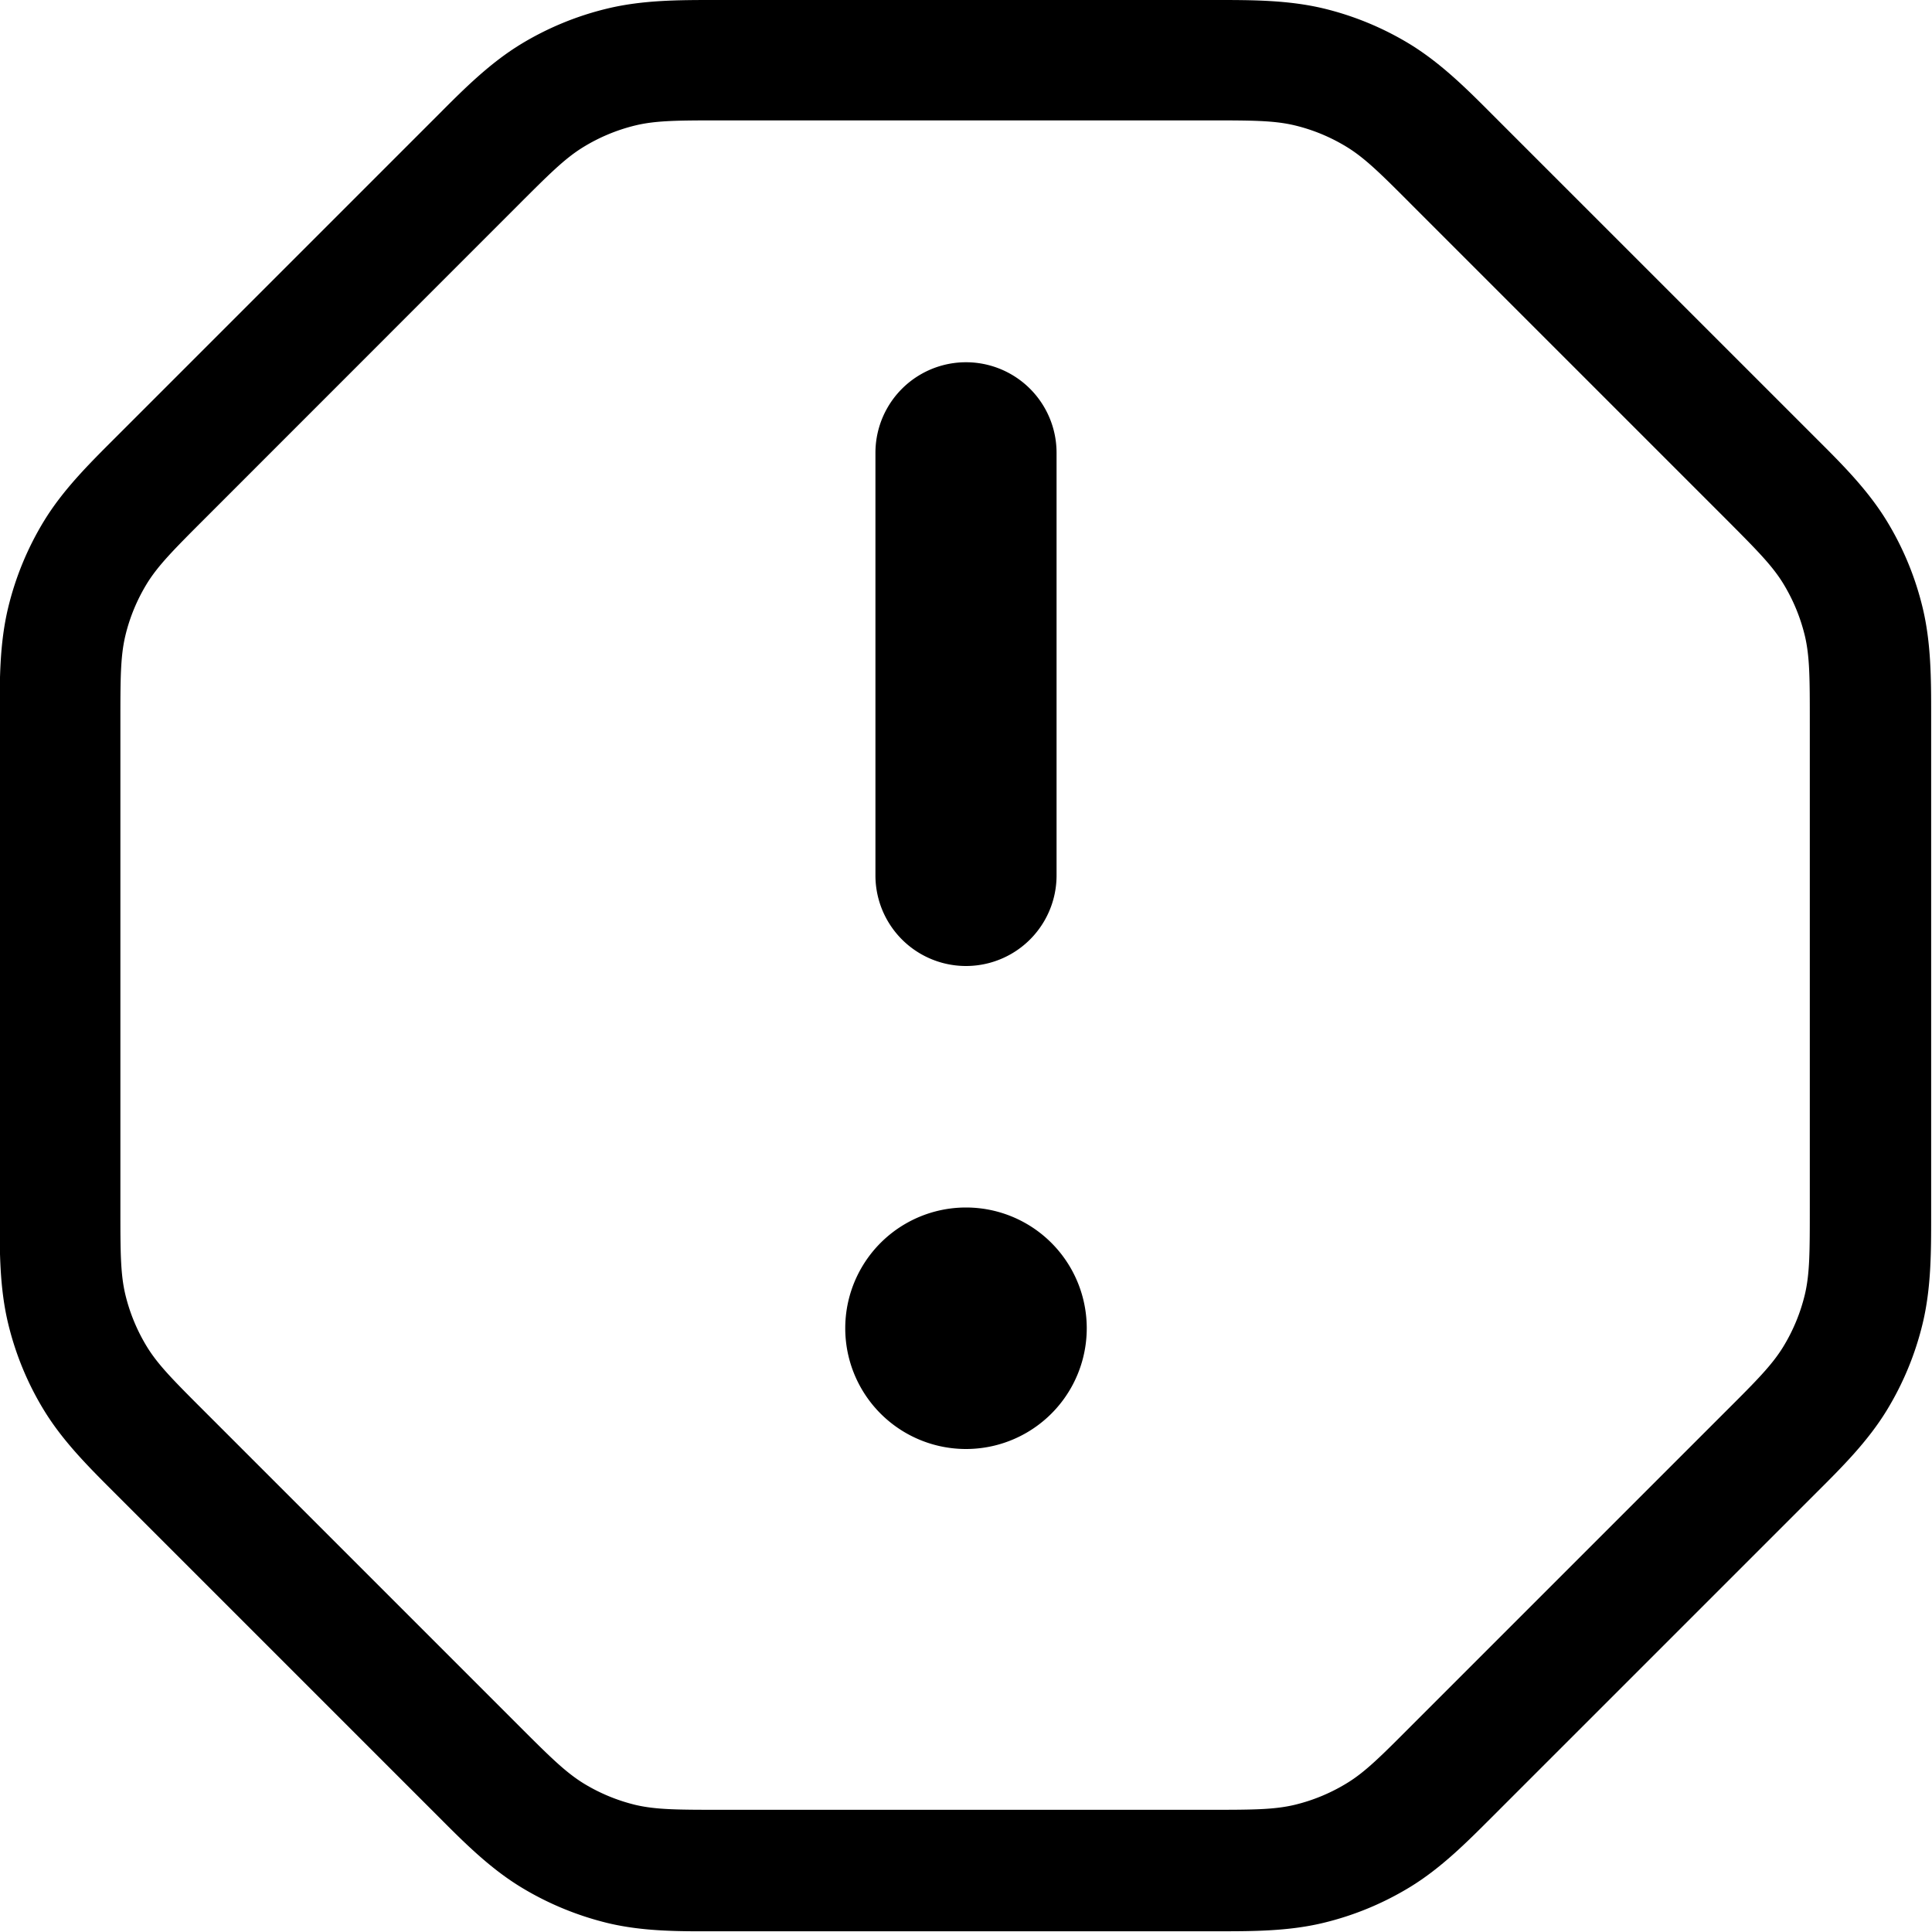 <svg xmlns="http://www.w3.org/2000/svg" width="1em" height="1em" viewBox="0 0 16 16"><path fill="currentColor" d="M7.25 7.25a.75.75 0 0 0 1.5 0v-3.5a.75.75 0 0 0-1.5 0zM8 10a1 1 0 1 0 0 2a1 1 0 0 0 0-2"/><path fill="currentColor" fill-rule="evenodd" d="M5.92 0c-.296 0-.595 0-.887.07a2.5 2.5 0 0 0-.723.298c-.256.157-.467.368-.676.578l-2.69 2.69c-.21.21-.421.42-.578.676a2.5 2.5 0 0 0-.299.723c-.07.292-.07.59-.07.887v4.15c0 .296 0 .595.07.887c.061.255.162.5.299.723c.157.256.368.466.578.676l2.69 2.69c.209.21.42.421.676.578c.224.137.468.238.723.3c.292.07.59.069.887.068h4.15c.296 0 .595.001.887-.069a2.5 2.5 0 0 0 .723-.299c.256-.157.466-.368.676-.578l2.69-2.69c.21-.209.421-.42.578-.676c.137-.224.238-.468.299-.723c.07-.292.07-.59.07-.887v-4.15c0-.296 0-.595-.07-.887a2.5 2.5 0 0 0-.299-.723c-.157-.256-.368-.467-.578-.676l-2.69-2.69c-.209-.21-.42-.42-.676-.578a2.5 2.5 0 0 0-.723-.299C10.665 0 10.367 0 10.07 0zM4.29 1.7c.259-.259.389-.389.541-.482a1.5 1.5 0 0 1 .434-.18c.173-.041.356-.041.723-.041h4.01c.367 0 .55 0 .723.041q.23.055.434.18c.151.093.281.222.54.482l2.59 2.59c.259.26.389.39.482.541q.124.203.18.434c.041.173.041.356.041.723v4.01c0 .367 0 .55-.041.723a1.5 1.5 0 0 1-.18.434c-.093.151-.222.281-.482.54l-2.59 2.59c-.259.26-.389.39-.54.482a1.5 1.5 0 0 1-.434.18c-.173.041-.356.041-.723.041h-4.01c-.367 0-.55 0-.723-.04a1.5 1.5 0 0 1-.434-.18c-.151-.094-.281-.223-.541-.483l-2.59-2.59c-.259-.259-.389-.389-.482-.54a1.5 1.5 0 0 1-.18-.434c-.041-.173-.041-.356-.041-.723v-4.01c0-.367 0-.55.041-.723q.055-.23.18-.434c.093-.15.222-.28.482-.54z" clip-rule="evenodd"/></svg>